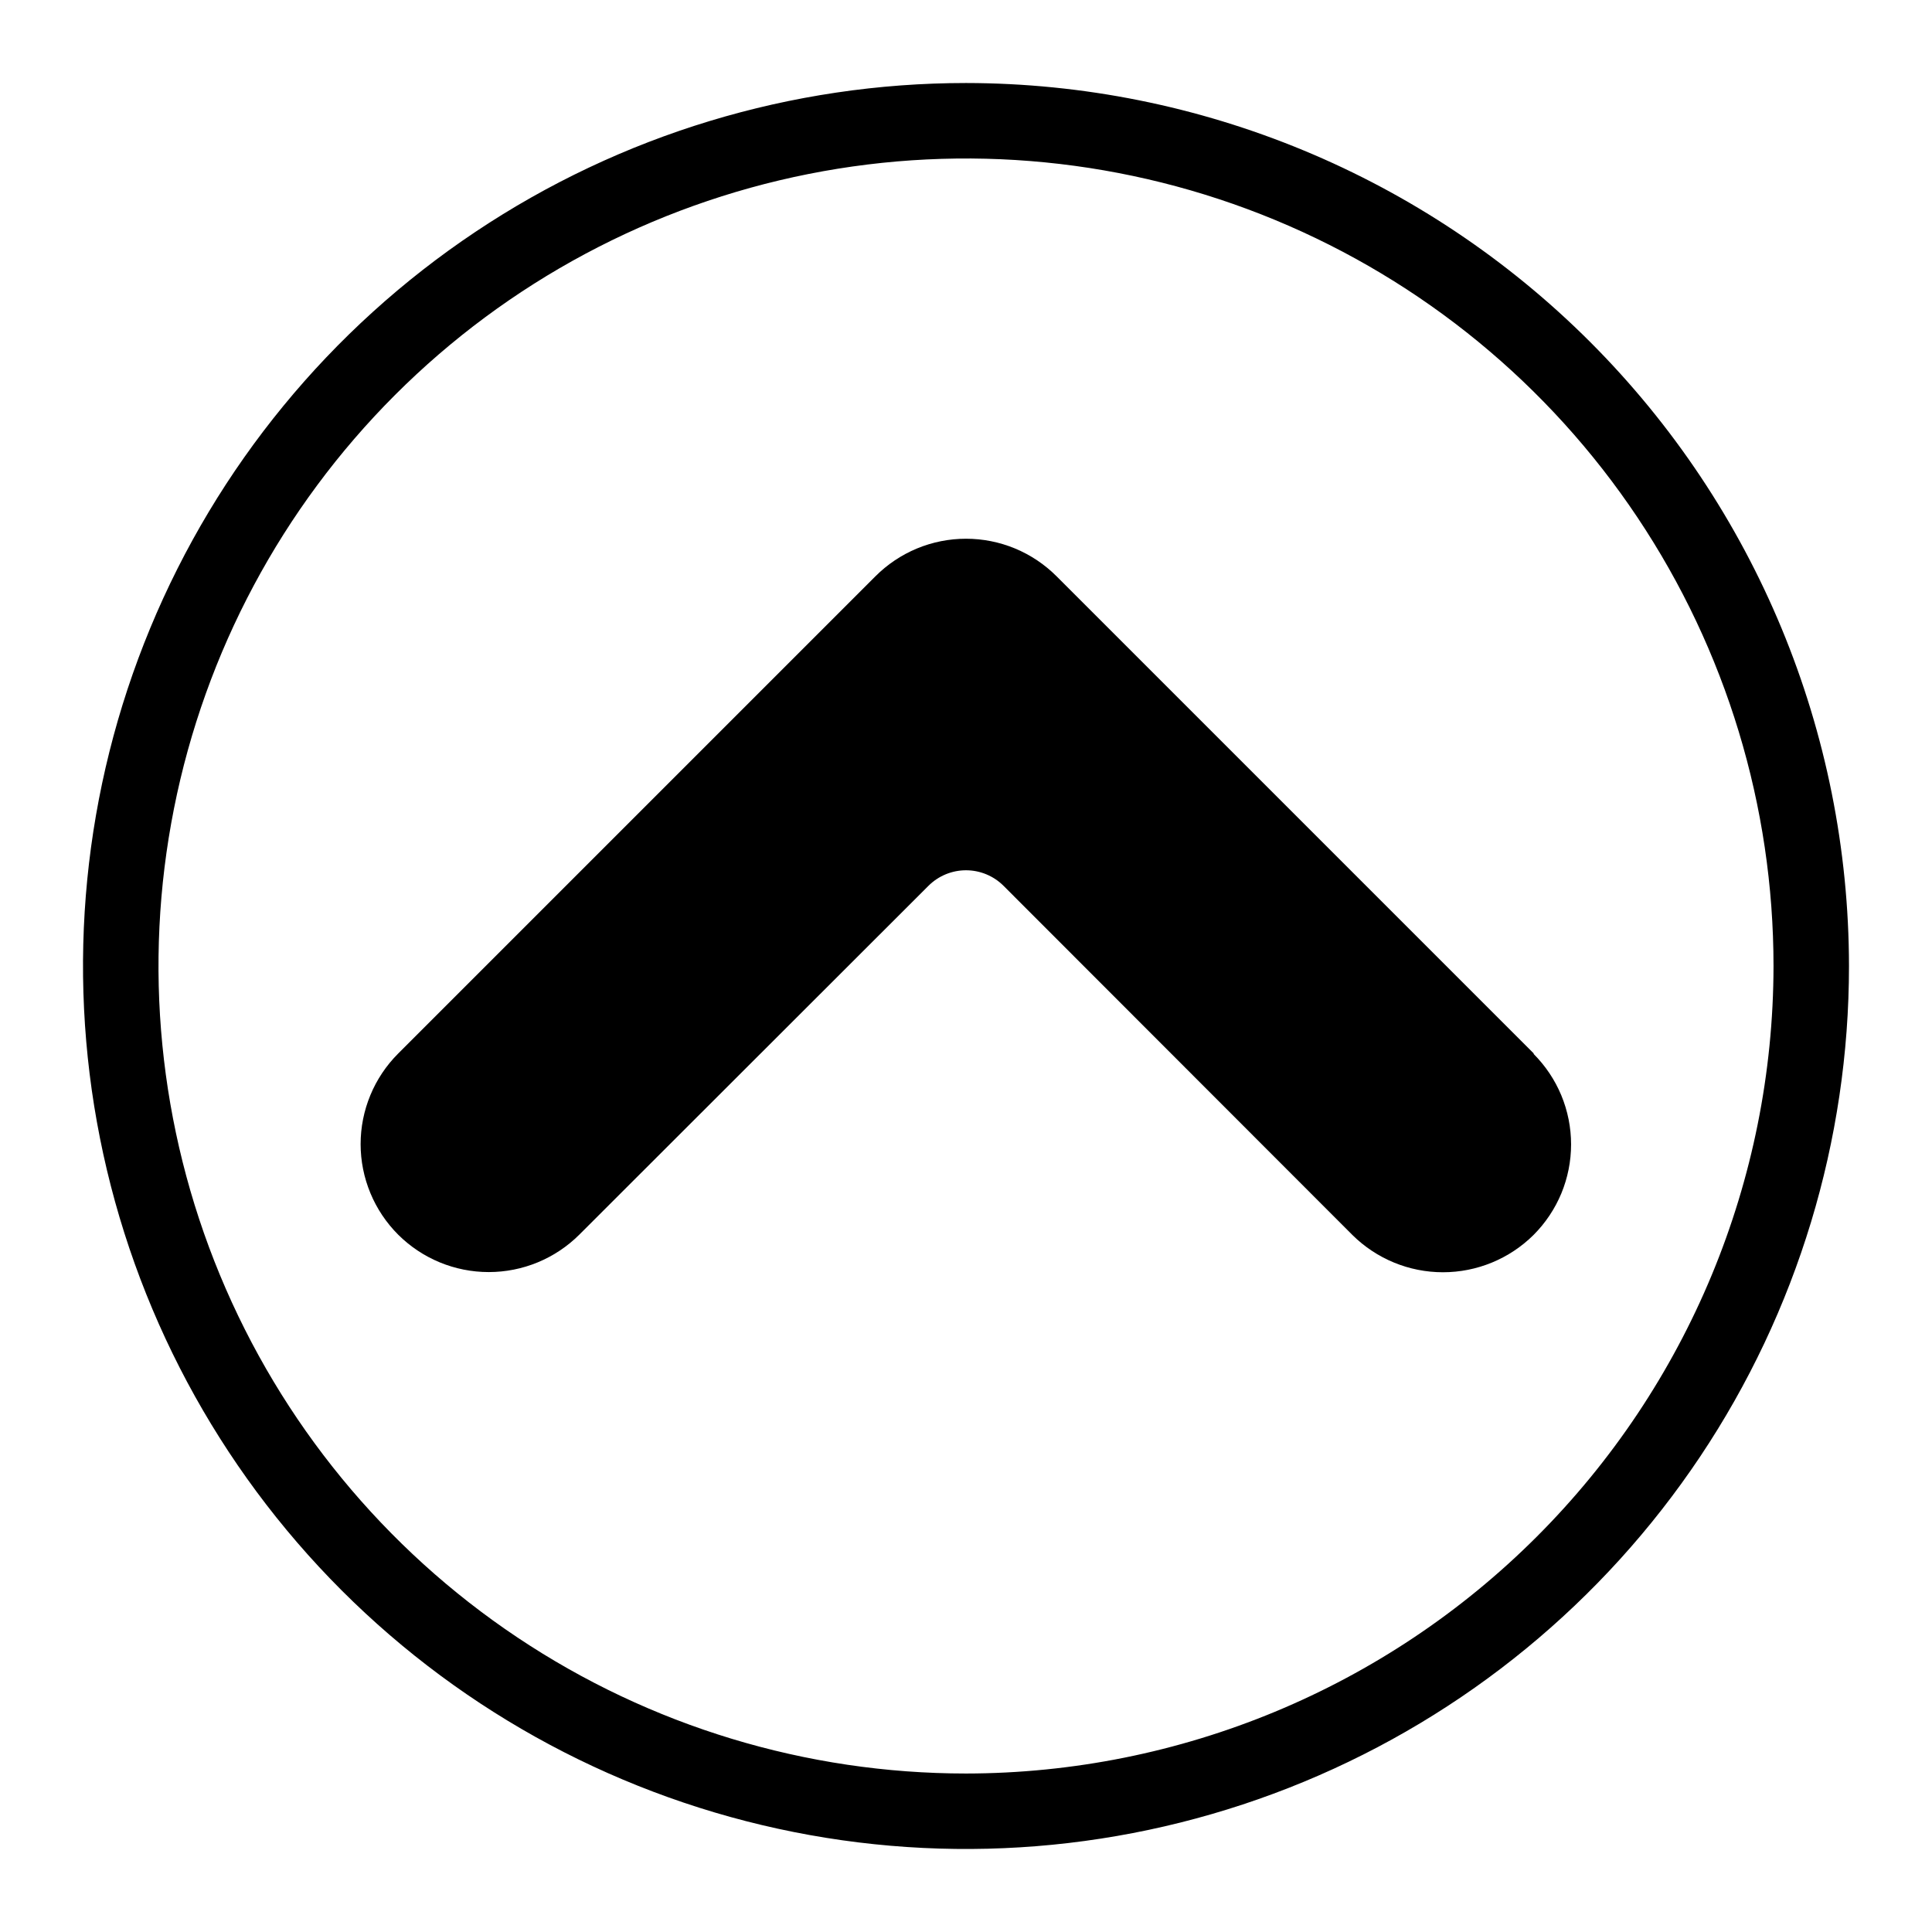 <?xml version="1.0" encoding="UTF-8" standalone="no"?> <svg width="64" height="64" viewBox="0 0 64 64" fill="none" xmlns="http://www.w3.org/2000/svg">
<path d="M32 2.75C26.215 2.75 20.56 4.465 15.75 7.68C10.939 10.893 7.19 15.462 4.977 20.806C2.763 26.151 2.183 32.032 3.312 37.706C4.441 43.38 7.226 48.592 11.317 52.683C15.408 56.774 20.62 59.559 26.294 60.688C31.968 61.817 37.849 61.237 43.194 59.023C48.538 56.81 53.106 53.061 56.321 48.25C59.535 43.44 61.25 37.785 61.25 32C61.242 24.245 58.158 16.81 52.674 11.326C47.19 5.842 39.755 2.758 32 2.75V2.75ZM32 58.75C26.709 58.75 21.538 57.181 17.139 54.242C12.739 51.303 9.311 47.125 7.286 42.237C5.262 37.349 4.732 31.97 5.764 26.781C6.796 21.592 9.344 16.826 13.085 13.085C16.826 9.344 21.592 6.796 26.781 5.764C31.97 4.732 37.349 5.262 42.237 7.286C47.125 9.311 51.303 12.739 54.242 17.139C57.181 21.538 58.75 26.709 58.75 32C58.742 39.092 55.921 45.892 50.906 50.906C45.892 55.921 39.092 58.742 32 58.75V58.75Z" fill="black"/>
<path d="M50.81 34.9L35 19.09C34.606 18.696 34.139 18.383 33.624 18.169C33.109 17.956 32.557 17.846 32 17.846C31.443 17.846 30.891 17.956 30.376 18.169C29.861 18.383 29.394 18.696 29 19.09L13.19 34.9C12.796 35.294 12.483 35.761 12.27 36.276C12.056 36.791 11.946 37.343 11.946 37.9C11.946 38.457 12.056 39.009 12.27 39.524C12.483 40.038 12.796 40.506 13.19 40.9C13.987 41.694 15.065 42.139 16.19 42.139C17.315 42.139 18.393 41.694 19.19 40.9L30.76 29.34C31.09 29.013 31.535 28.829 32 28.829C32.465 28.829 32.91 29.013 33.24 29.34L44.8 40.91C45.598 41.701 46.676 42.145 47.8 42.145C48.924 42.145 50.002 41.701 50.8 40.91C51.194 40.516 51.507 40.048 51.721 39.534C51.934 39.019 52.044 38.467 52.044 37.91C52.044 37.353 51.934 36.801 51.721 36.286C51.507 35.771 51.194 35.304 50.8 34.91L50.81 34.9Z" fill="black"/>
</svg>
